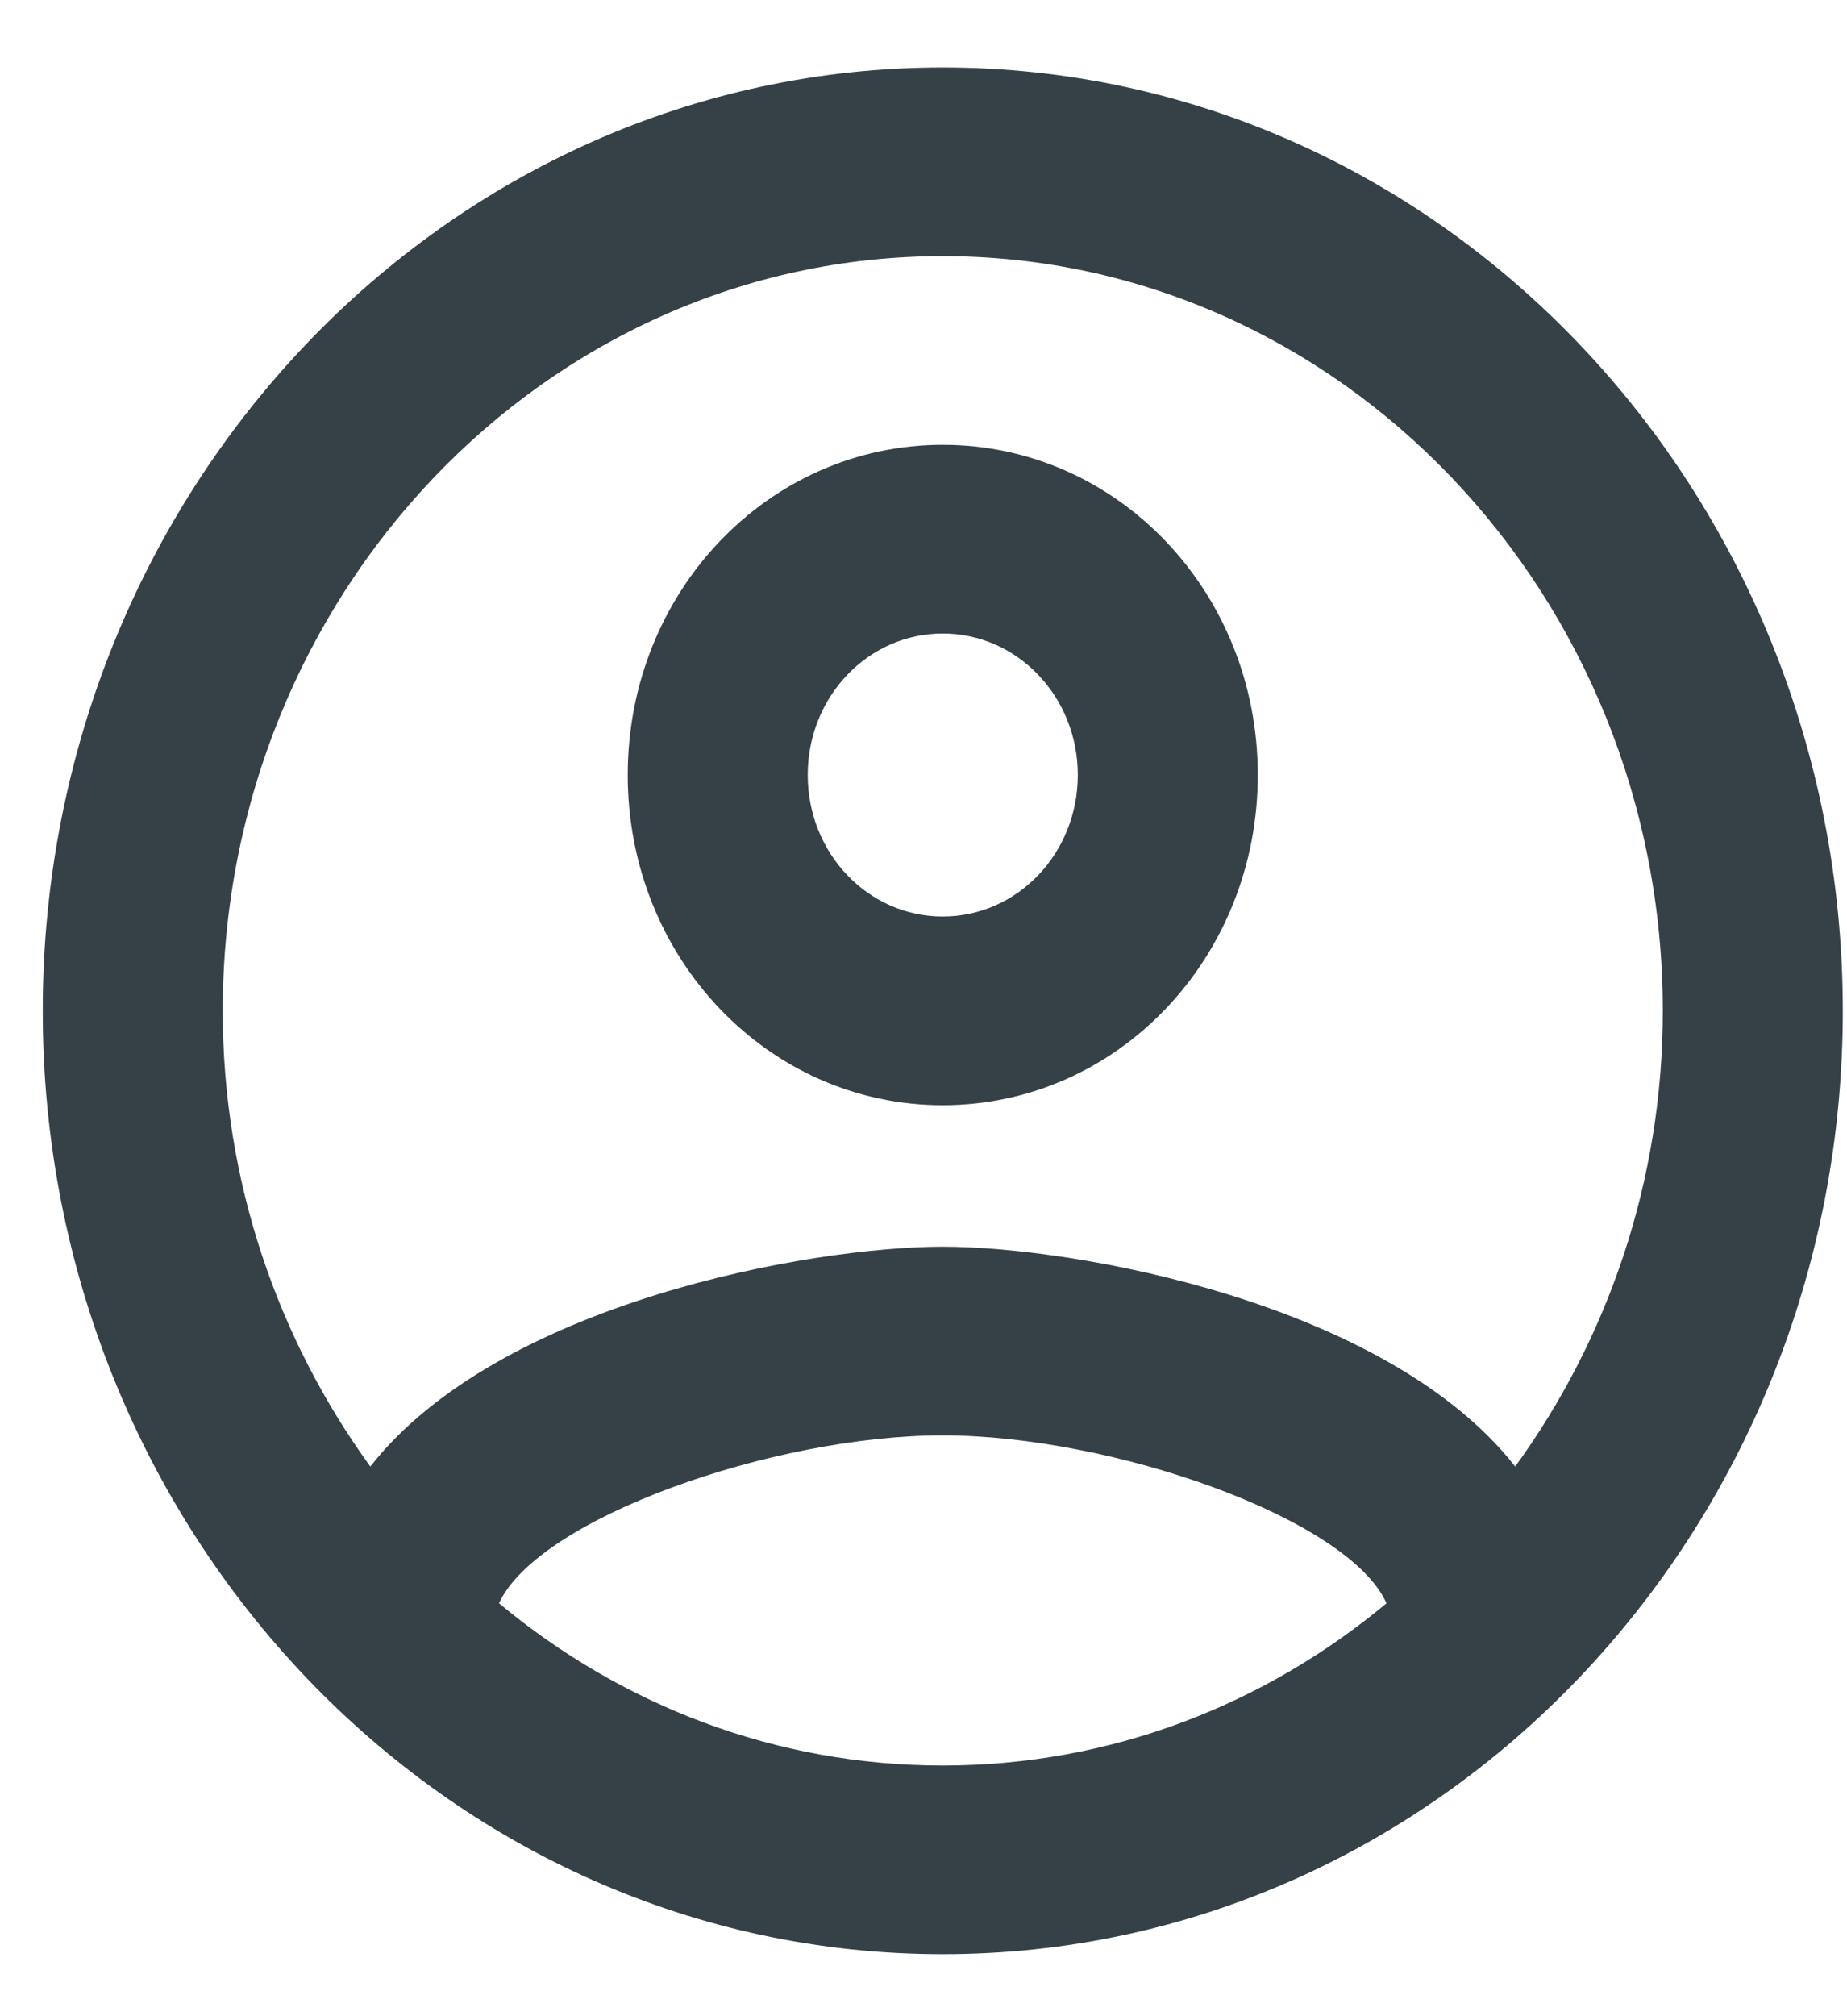 <svg width="22" height="24" viewBox="0 0 22 24" fill="none" xmlns="http://www.w3.org/2000/svg">
<path fill-rule="evenodd" clip-rule="evenodd" d="M11.229 0.803C5.312 0.803 0.509 5.834 0.509 12.033C0.509 18.232 5.312 23.262 11.229 23.262C17.147 23.262 21.95 18.232 21.95 12.033C21.95 5.834 17.147 0.803 11.229 0.803ZM5.944 19.085C6.405 18.074 9.214 17.086 11.229 17.086C13.245 17.086 16.064 18.074 16.515 19.085C15.057 20.298 13.223 21.016 11.229 21.016C9.236 21.016 7.402 20.298 5.944 19.085ZM18.048 17.457C16.515 15.503 12.795 14.84 11.229 14.84C9.664 14.84 5.944 15.503 4.411 17.457C3.318 15.952 2.653 14.077 2.653 12.033C2.653 7.081 6.502 3.049 11.229 3.049C15.957 3.049 19.806 7.081 19.806 12.033C19.806 14.077 19.141 15.952 18.048 17.457ZM11.229 5.295C9.15 5.295 7.477 7.047 7.477 9.225C7.477 11.404 9.15 13.156 11.229 13.156C13.309 13.156 14.982 11.404 14.982 9.225C14.982 7.047 13.309 5.295 11.229 5.295ZM11.229 10.91C10.34 10.91 9.621 10.158 9.621 9.225C9.621 8.293 10.34 7.541 11.229 7.541C12.119 7.541 12.838 8.293 12.838 9.225C12.838 10.158 12.119 10.91 11.229 10.91Z" fill="#354147"/>
</svg>
